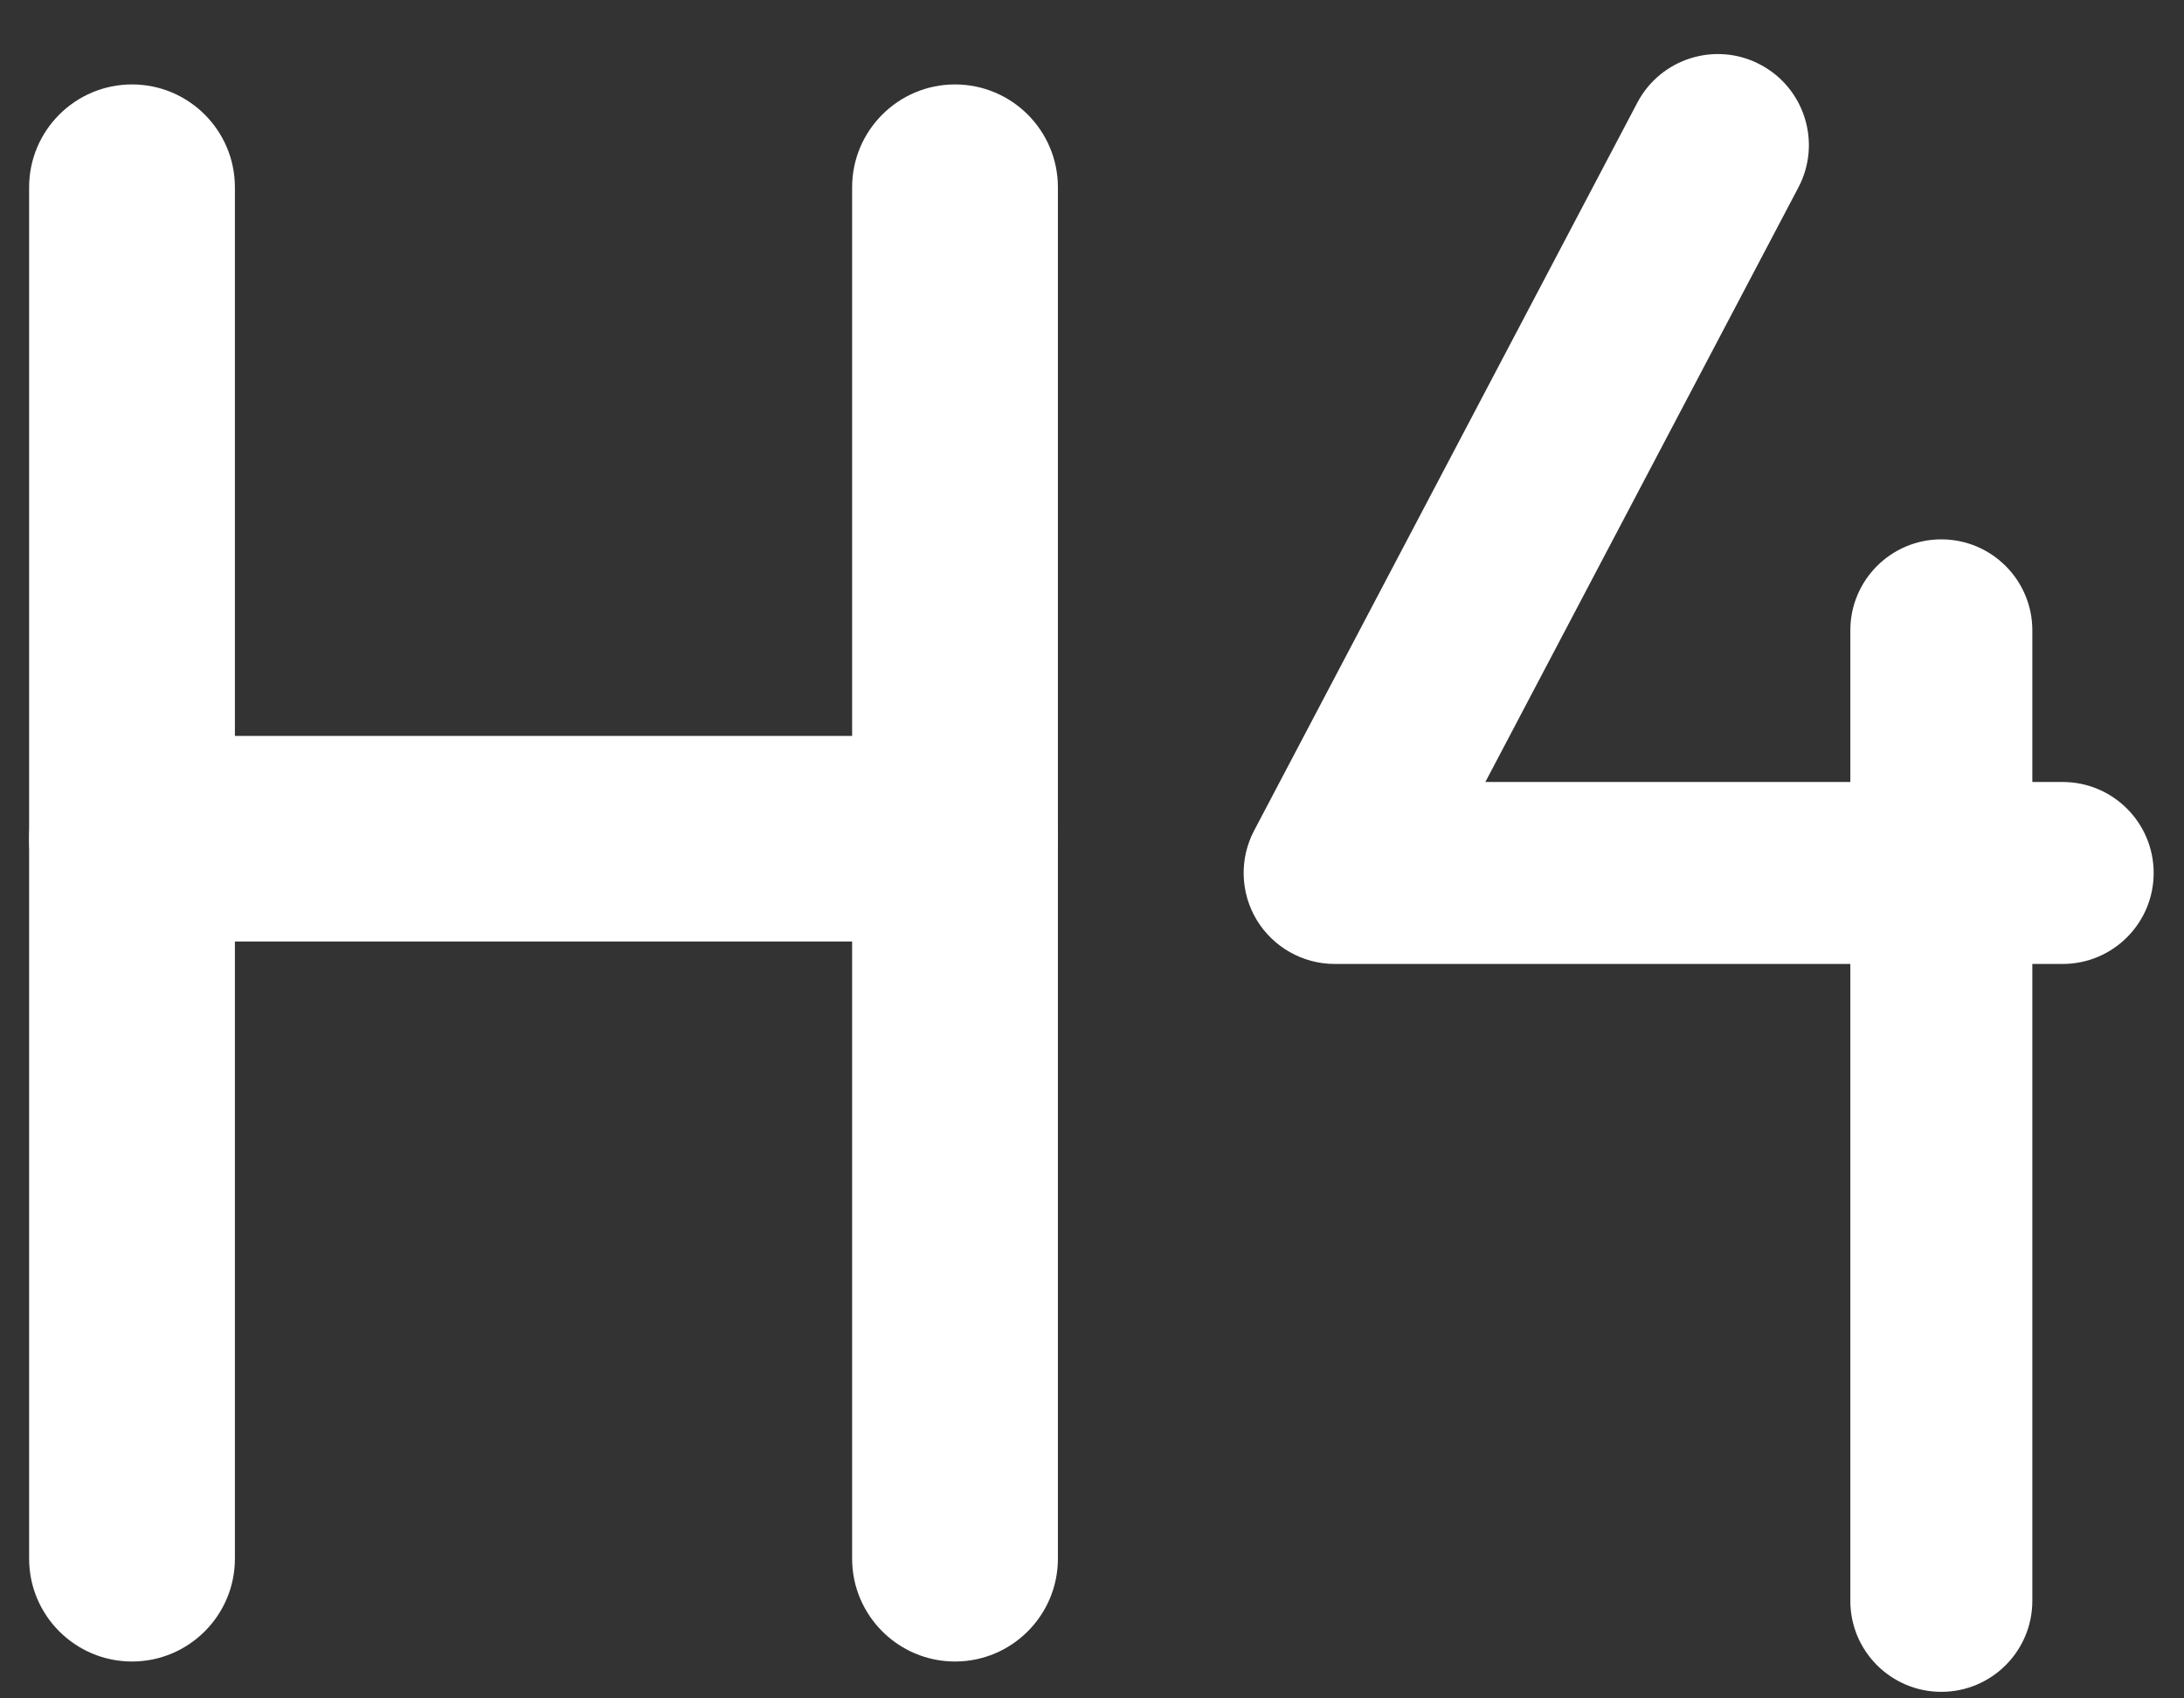 <svg width="18" height="14" viewBox="0 0 18 14" fill="none" xmlns="http://www.w3.org/2000/svg">
<rect x="0" y="0" width="18" height="14" fill="#333333" stroke="none"/>
<path fill-rule="evenodd" clip-rule="evenodd" d="M1.088 0.696C1.556 0.696 1.936 1.076 1.936 1.544V12.848C1.936 13.316 1.556 13.696 1.088 13.696C0.62 13.696 0.24 13.316 0.24 12.848V1.544C0.24 1.076 0.62 0.696 1.088 0.696Z" fill="white"/>
<path fill-rule="evenodd" clip-rule="evenodd" d="M7.871 0.696C8.339 0.696 8.719 1.076 8.719 1.544V12.848C8.719 13.316 8.339 13.696 7.871 13.696C7.403 13.696 7.023 13.316 7.023 12.848V1.544C7.023 1.076 7.403 0.696 7.871 0.696Z" fill="white"/>
<path fill-rule="evenodd" clip-rule="evenodd" d="M8.719 6.913C8.719 7.382 8.339 7.761 7.871 7.761L1.088 7.761C0.62 7.761 0.24 7.382 0.24 6.913C0.24 6.445 0.62 6.066 1.088 6.066L7.871 6.066C8.339 6.066 8.719 6.445 8.719 6.913Z" fill="white"/>
<path fill-rule="evenodd" clip-rule="evenodd" d="M14.507 0.532C14.874 0.725 15.015 1.179 14.822 1.545L12.242 6.446H17C17.414 6.446 17.75 6.782 17.75 7.196C17.75 7.61 17.414 7.946 17 7.946H11C10.738 7.946 10.494 7.808 10.358 7.584C10.222 7.359 10.214 7.079 10.336 6.847L13.494 0.847C13.687 0.48 14.141 0.339 14.507 0.532Z" fill="white"/>
<path fill-rule="evenodd" clip-rule="evenodd" d="M16 4.446C16.414 4.446 16.75 4.782 16.75 5.196V13.196C16.75 13.61 16.414 13.946 16 13.946C15.586 13.946 15.25 13.61 15.25 13.196V5.196C15.25 4.782 15.586 4.446 16 4.446Z" fill="white"/>
</svg>
